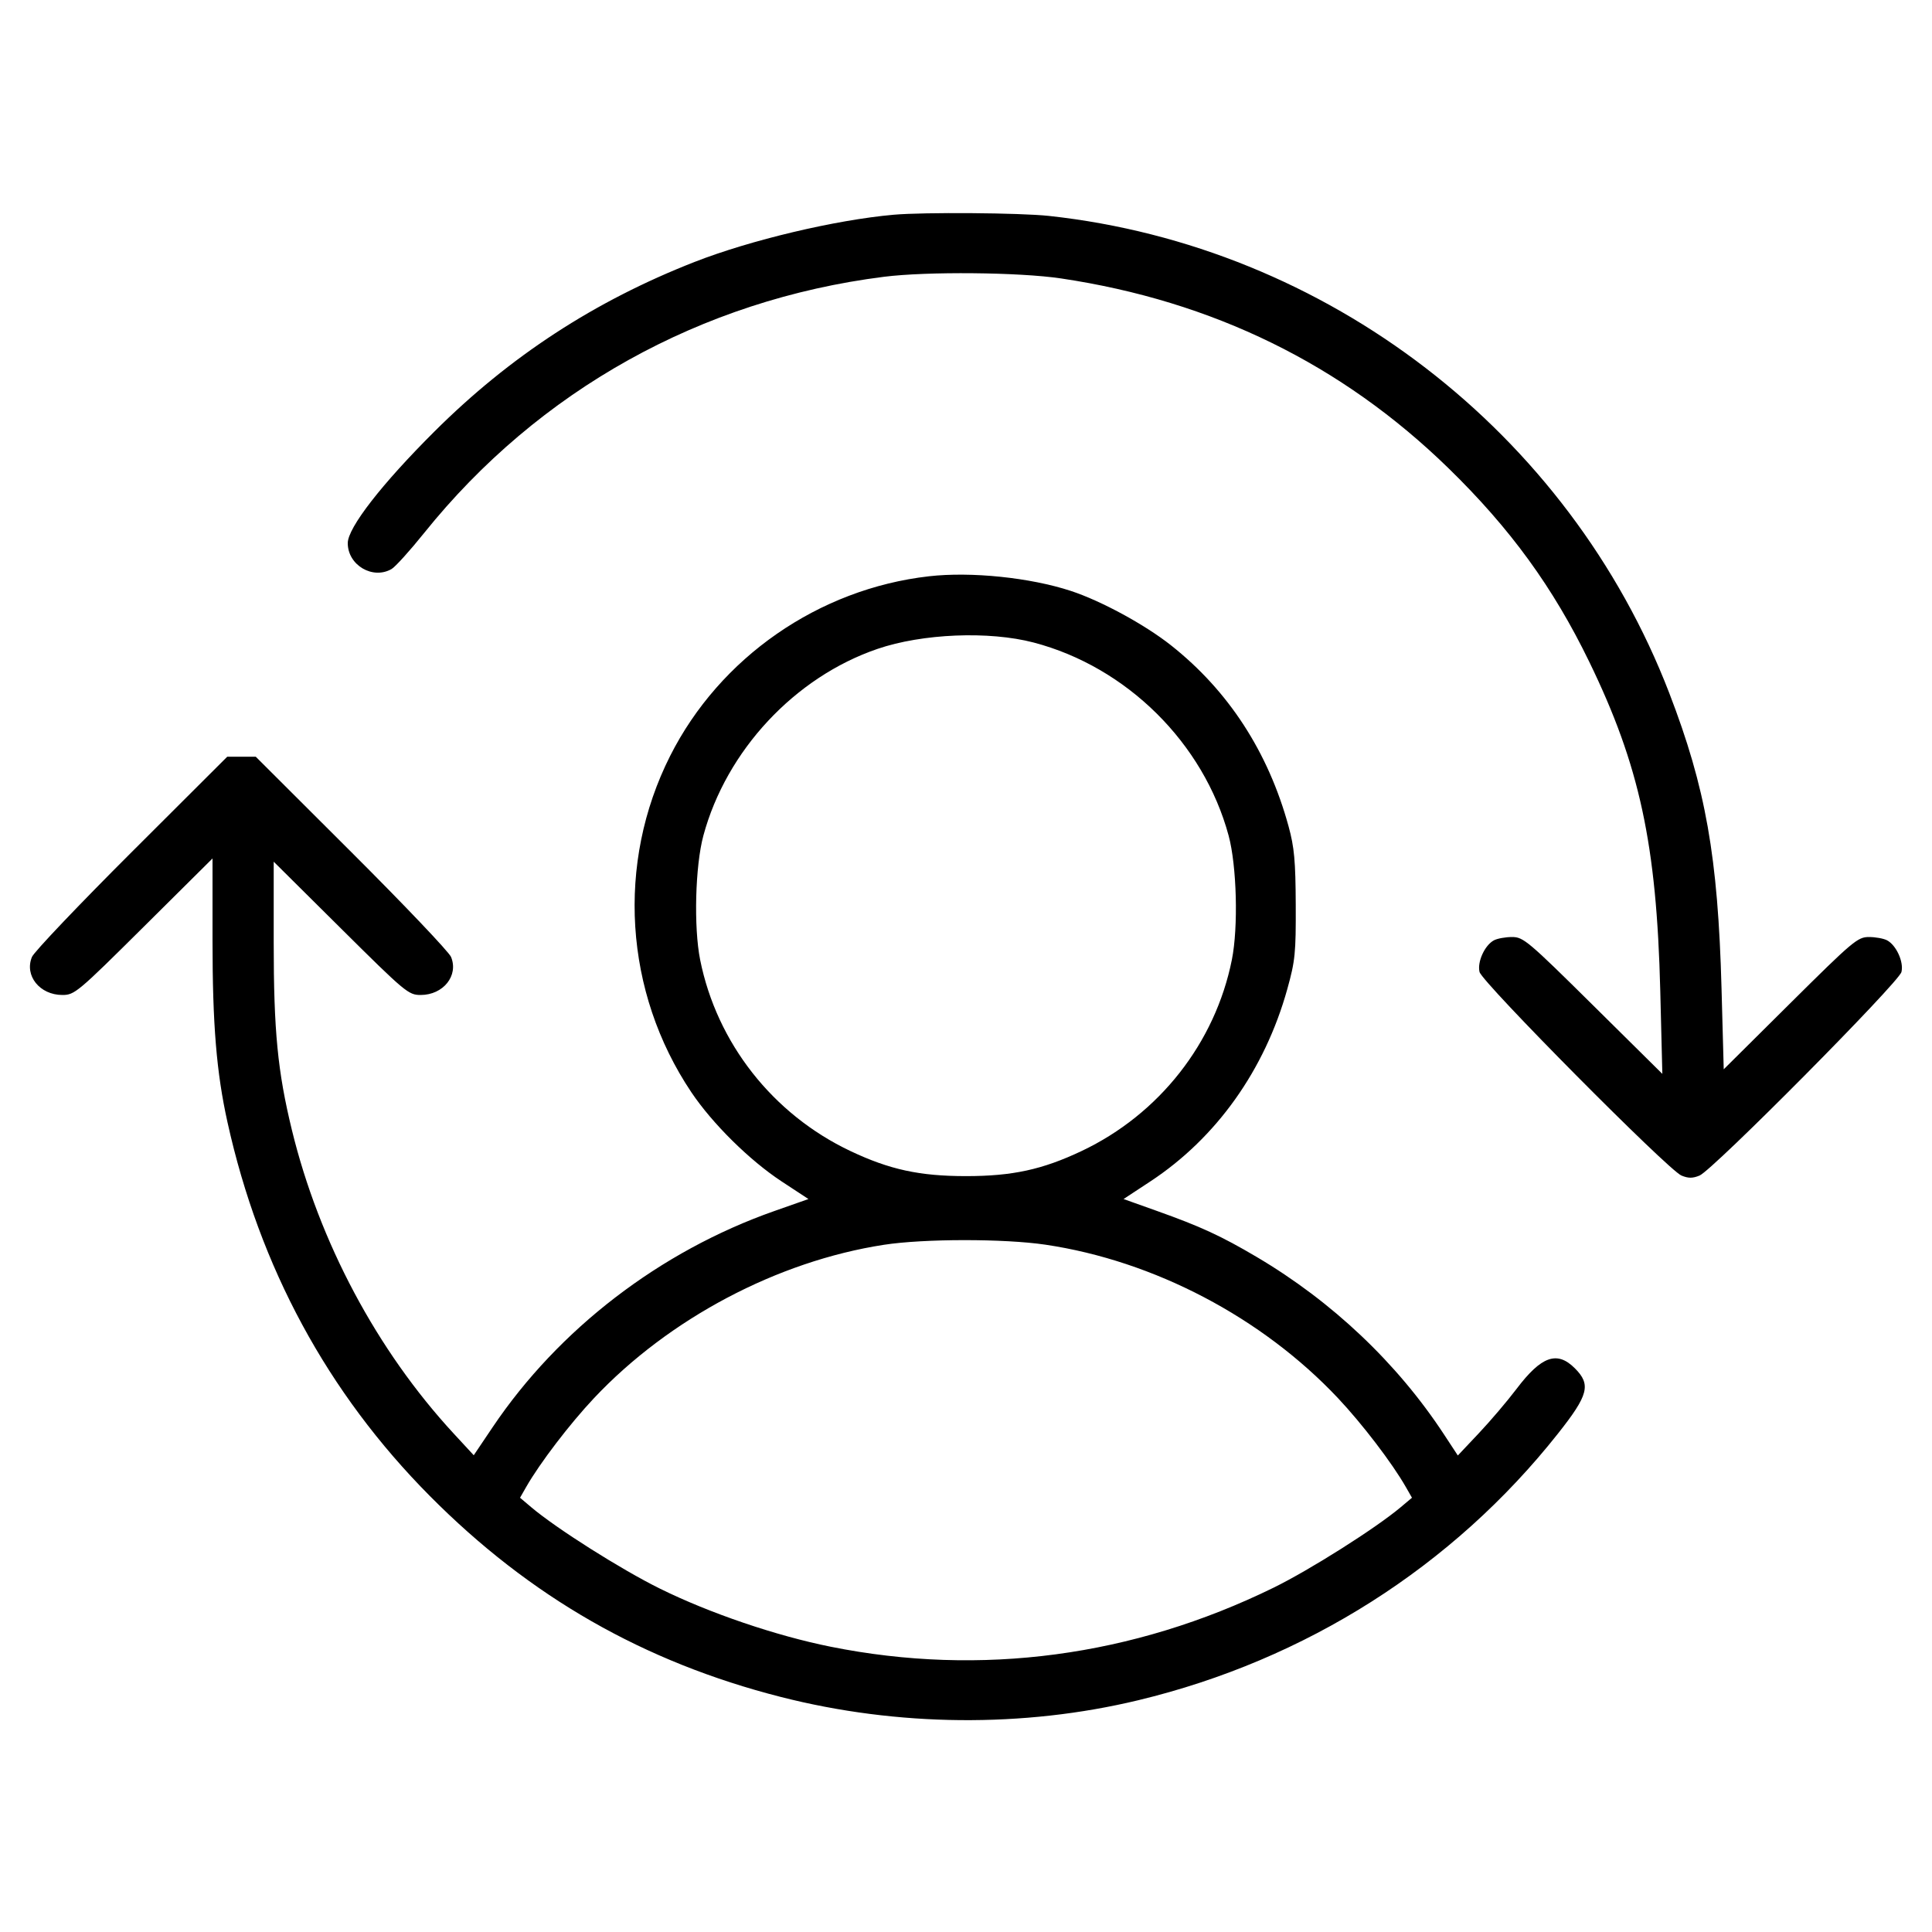 <svg fill="currentColor" viewBox="0 0 256 256" xmlns="http://www.w3.org/2000/svg"><path d="M118.400 28.455 C 110.704 29.139,99.425 31.816,92.017 34.716 C 78.787 39.896,67.577 47.203,57.573 57.168 C 50.578 64.135,46.080 69.928,46.080 71.968 C 46.080 74.884,49.388 76.839,51.885 75.398 C 52.379 75.113,54.325 72.960,56.209 70.613 C 71.382 51.720,92.886 39.739,117.120 36.677 C 122.838 35.955,135.044 36.067,140.587 36.893 C 160.691 39.890,177.817 48.279,191.939 62.049 C 200.128 70.034,205.784 77.811,210.579 87.680 C 217.256 101.423,219.510 111.858,219.994 131.271 L 220.269 142.293 211.107 133.227 C 202.480 124.690,201.852 124.160,200.358 124.160 C 199.485 124.160,198.401 124.358,197.950 124.599 C 196.728 125.253,195.722 127.469,196.047 128.793 C 196.387 130.177,221.043 155.039,222.798 155.765 C 223.714 156.145,224.286 156.145,225.202 155.765 C 226.957 155.039,251.613 130.177,251.953 128.793 C 252.278 127.469,251.272 125.253,250.050 124.599 C 249.599 124.358,248.516 124.160,247.643 124.160 C 246.151 124.160,245.536 124.678,237.230 132.923 L 228.403 141.687 228.111 130.947 C 227.638 113.524,226.019 104.385,221.184 91.830 C 207.875 57.274,175.830 32.623,139.003 28.611 C 135.188 28.196,122.410 28.099,118.400 28.455 M123.093 76.360 C 108.472 78.025,95.375 87.117,88.793 100.172 C 81.632 114.374,82.707 131.452,91.597 144.714 C 94.394 148.885,99.333 153.764,103.591 156.559 L 107.123 158.878 102.590 160.473 C 87.461 165.797,74.034 176.101,65.279 189.108 L 62.774 192.829 60.124 189.961 C 49.956 178.956,42.297 164.588,38.676 149.726 C 36.790 141.987,36.267 136.593,36.267 124.914 L 36.267 114.178 45.162 123.009 C 53.706 131.491,54.124 131.840,55.734 131.840 C 58.738 131.840,60.791 129.272,59.765 126.798 C 59.492 126.136,53.557 119.896,46.577 112.931 L 33.887 100.267 32.000 100.267 L 30.113 100.267 17.423 112.931 C 10.443 119.896,4.508 126.136,4.235 126.798 C 3.209 129.273,5.262 131.840,8.267 131.840 C 9.880 131.840,10.295 131.492,19.052 122.795 L 28.160 113.750 28.160 124.693 C 28.160 135.758,28.685 142.121,30.141 148.693 C 34.405 167.951,43.403 184.570,56.958 198.227 C 70.221 211.590,85.304 220.226,103.467 224.856 C 118.935 228.800,135.594 228.952,150.827 225.289 C 173.031 219.949,192.507 207.574,206.444 189.951 C 210.492 184.833,210.843 183.470,208.673 181.301 C 206.322 178.950,204.240 179.688,200.950 184.036 C 199.736 185.640,197.489 188.282,195.957 189.906 L 193.170 192.860 191.319 190.040 C 185.120 180.602,176.528 172.466,166.516 166.553 C 161.803 163.770,159.093 162.520,153.265 160.443 L 148.877 158.878 152.404 156.559 C 161.169 150.795,167.586 141.789,170.573 131.062 C 171.617 127.313,171.720 126.287,171.692 119.893 C 171.667 114.063,171.503 112.273,170.738 109.479 C 168.041 99.632,162.781 91.536,155.164 85.508 C 151.691 82.760,145.896 79.613,141.889 78.298 C 136.495 76.529,128.683 75.724,123.093 76.360 M136.960 85.137 C 149.297 88.370,159.486 98.459,162.798 110.720 C 163.881 114.729,164.093 122.856,163.228 127.175 C 161.020 138.201,153.601 147.645,143.322 152.515 C 138.124 154.978,134.145 155.842,128.000 155.842 C 121.855 155.842,117.876 154.978,112.678 152.515 C 102.399 147.645,94.980 138.201,92.772 127.175 C 91.907 122.856,92.119 114.729,93.202 110.720 C 96.247 99.449,105.309 89.731,116.267 85.984 C 122.217 83.950,131.052 83.588,136.960 85.137 M138.531 164.928 C 152.911 167.063,167.209 174.561,177.280 185.249 C 180.494 188.660,184.469 193.865,186.284 197.042 L 187.093 198.458 185.600 199.714 C 182.287 202.500,173.569 208.018,168.747 210.380 C 150.120 219.505,129.966 222.192,110.080 218.202 C 102.835 216.749,94.025 213.752,87.449 210.503 C 82.309 207.965,73.733 202.541,70.400 199.721 L 68.907 198.458 69.716 197.042 C 71.531 193.865,75.506 188.660,78.720 185.249 C 88.647 174.715,103.006 167.121,117.120 164.942 C 122.428 164.123,133.060 164.116,138.531 164.928 " stroke="none" fill-rule="evenodd"></path></svg>